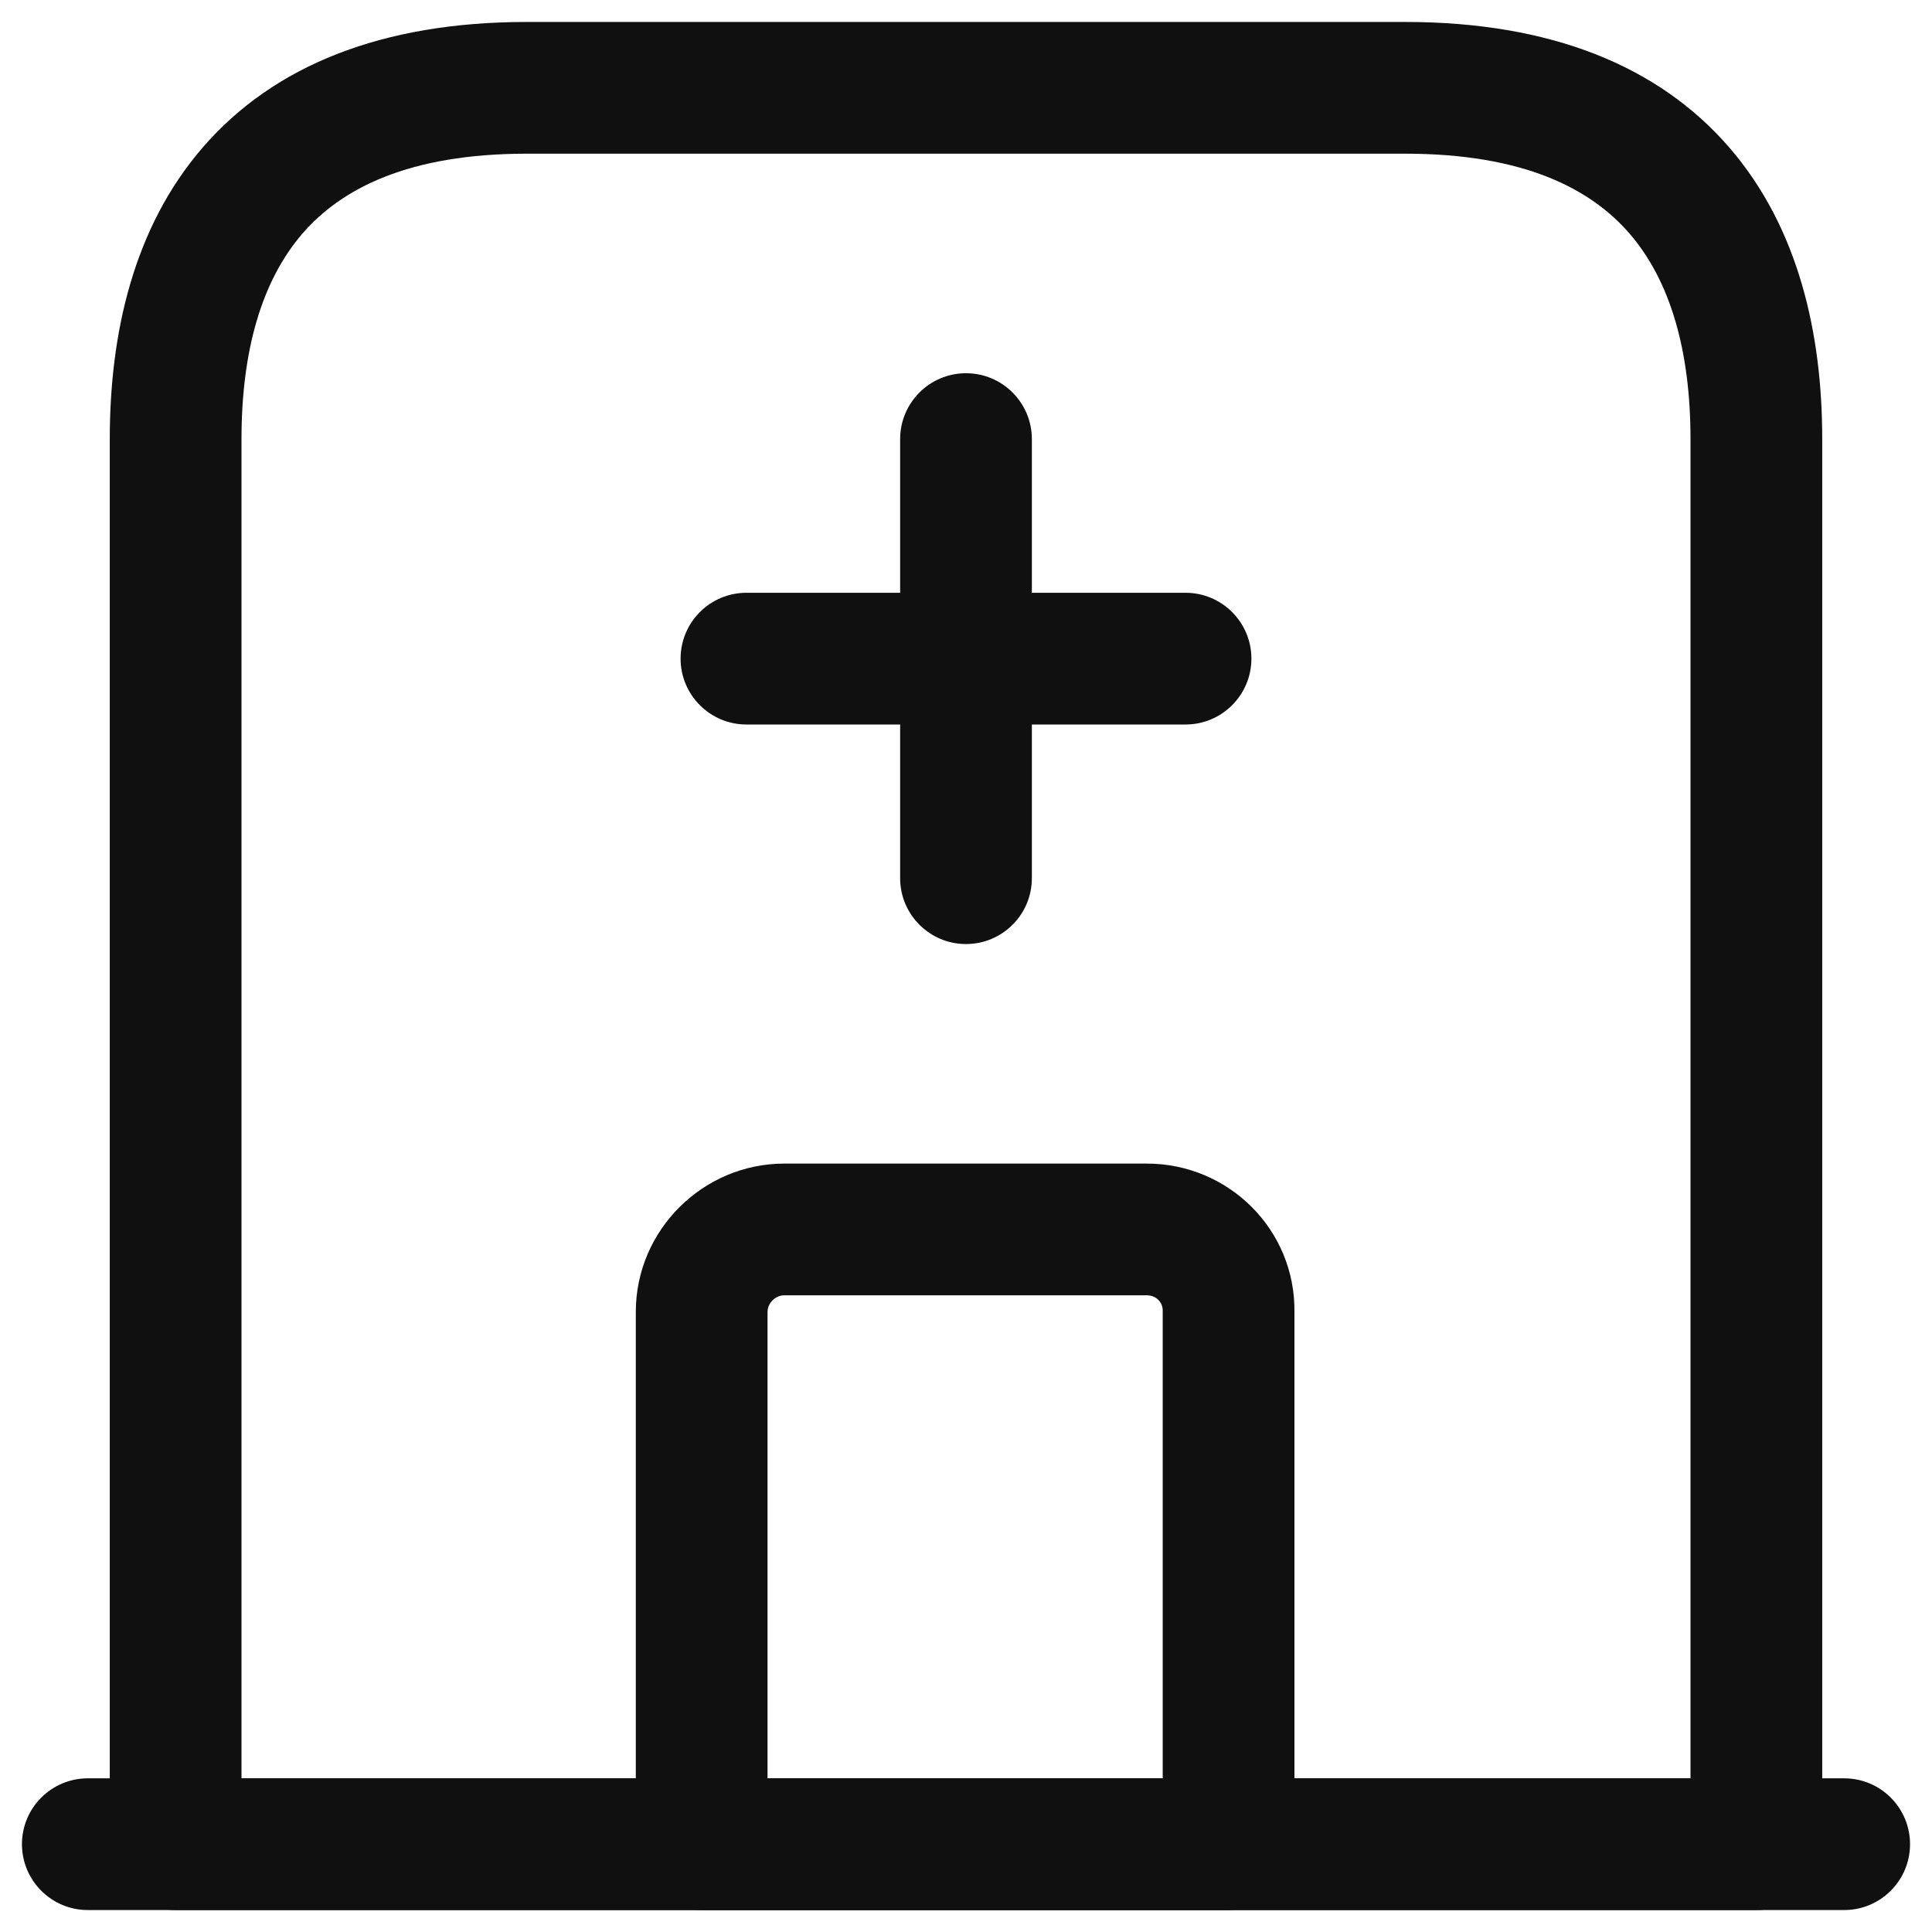<svg width="22" height="22" viewBox="0 0 22 22" fill="none" xmlns="http://www.w3.org/2000/svg">
<path fill-rule="evenodd" clip-rule="evenodd" d="M0.25 21C0.25 20.586 0.586 20.25 1 20.25H21C21.414 20.25 21.75 20.586 21.75 21C21.75 21.414 21.414 21.75 21 21.75H1C0.586 21.75 0.25 21.414 0.25 21Z" fill="#101010"/>
<path fill-rule="evenodd" clip-rule="evenodd" d="M2.307 1.681C3.112 0.749 4.346 0.25 6 0.25H16C17.654 0.25 18.888 0.749 19.693 1.681C20.48 2.592 20.75 3.797 20.75 5V21C20.75 21.414 20.414 21.75 20 21.75H2C1.586 21.75 1.25 21.414 1.25 21V5C1.25 3.797 1.52 2.592 2.307 1.681ZM3.443 2.661C2.98 3.198 2.75 3.993 2.75 5V20.25H19.25V5C19.25 3.993 19.02 3.198 18.557 2.661C18.112 2.146 17.346 1.75 16 1.75H6C4.654 1.75 3.888 2.146 3.443 2.661Z" fill="#101010"/>
<path fill-rule="evenodd" clip-rule="evenodd" d="M7.24 14.94C7.24 14.001 8.011 13.25 8.93 13.25H13.06C13.989 13.25 14.754 14.002 14.74 14.946V21C14.74 21.414 14.404 21.75 13.99 21.75H7.99C7.576 21.75 7.24 21.414 7.24 21V14.94ZM8.93 14.75C8.829 14.75 8.74 14.839 8.74 14.94V20.25H13.24V14.94L13.24 14.926C13.242 14.834 13.169 14.75 13.06 14.75H8.93Z" fill="#101010"/>
<path fill-rule="evenodd" clip-rule="evenodd" d="M11 4.25C11.414 4.25 11.75 4.586 11.75 5V10C11.75 10.414 11.414 10.75 11 10.75C10.586 10.75 10.25 10.414 10.25 10V5C10.25 4.586 10.586 4.25 11 4.25Z" fill="#101010"/>
<path fill-rule="evenodd" clip-rule="evenodd" d="M7.75 7.5C7.75 7.086 8.086 6.75 8.5 6.75H13.5C13.914 6.75 14.25 7.086 14.25 7.5C14.25 7.914 13.914 8.25 13.5 8.25H8.5C8.086 8.25 7.75 7.914 7.75 7.5Z" fill="#101010"/>
</svg>
